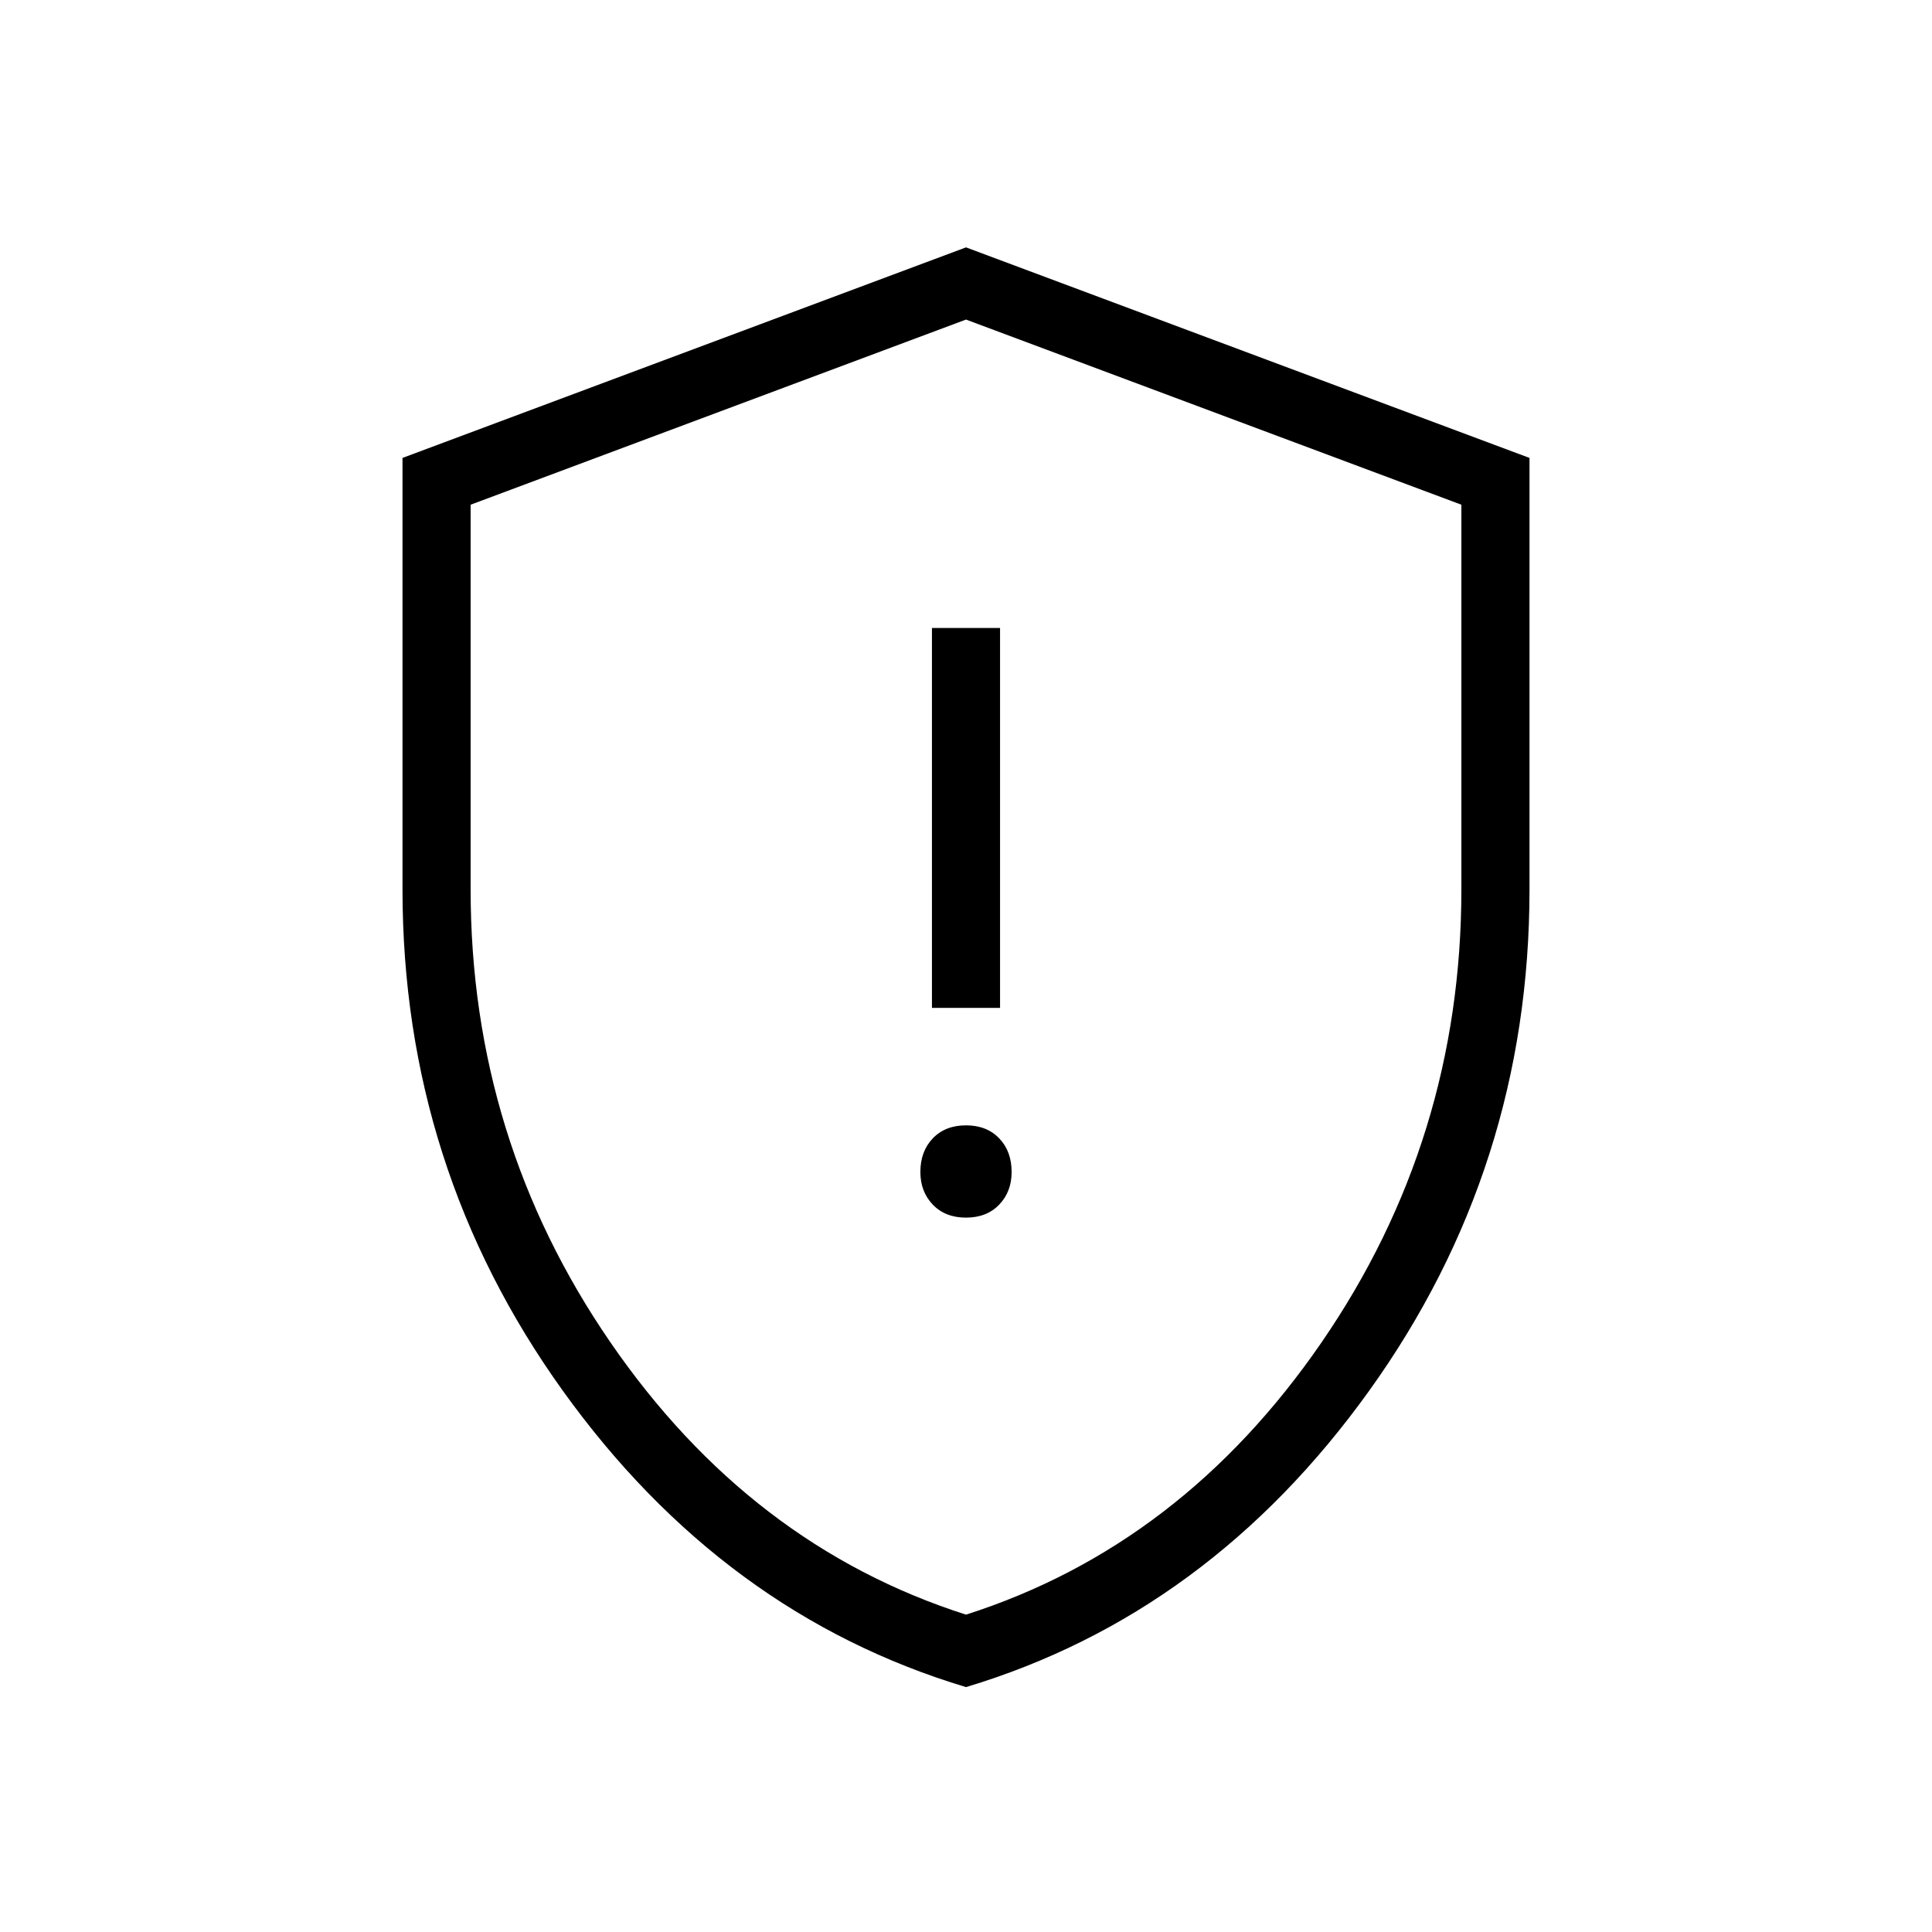 <svg xmlns="http://www.w3.org/2000/svg" height="40" viewBox="0 -960 960 960" width="40"><path d="M480-354.97q10.3 0 16.48-6.44 6.19-6.44 6.19-16.23 0-10.3-6.19-16.74-6.18-6.44-16.48-6.44t-16.48 6.44q-6.19 6.44-6.19 16.74 0 9.79 6.19 16.23 6.18 6.44 16.48 6.44Zm-16.92-104.21h33.84v-188.77h-33.84v188.77ZM480-121.69q-120.69-36.28-200.35-147.27Q200-379.95 200-518.1v-214.36l280-104.62 280 104.62v214.36q0 138.15-79.65 249.14Q600.69-157.97 480-121.69Zm0-36Q587.23-191.97 656.69-293t69.46-225.1v-191.11l-246.15-92-246.15 92v191.11q0 124.07 69.46 225.1T480-157.69Zm0-321.54Z"/></svg>